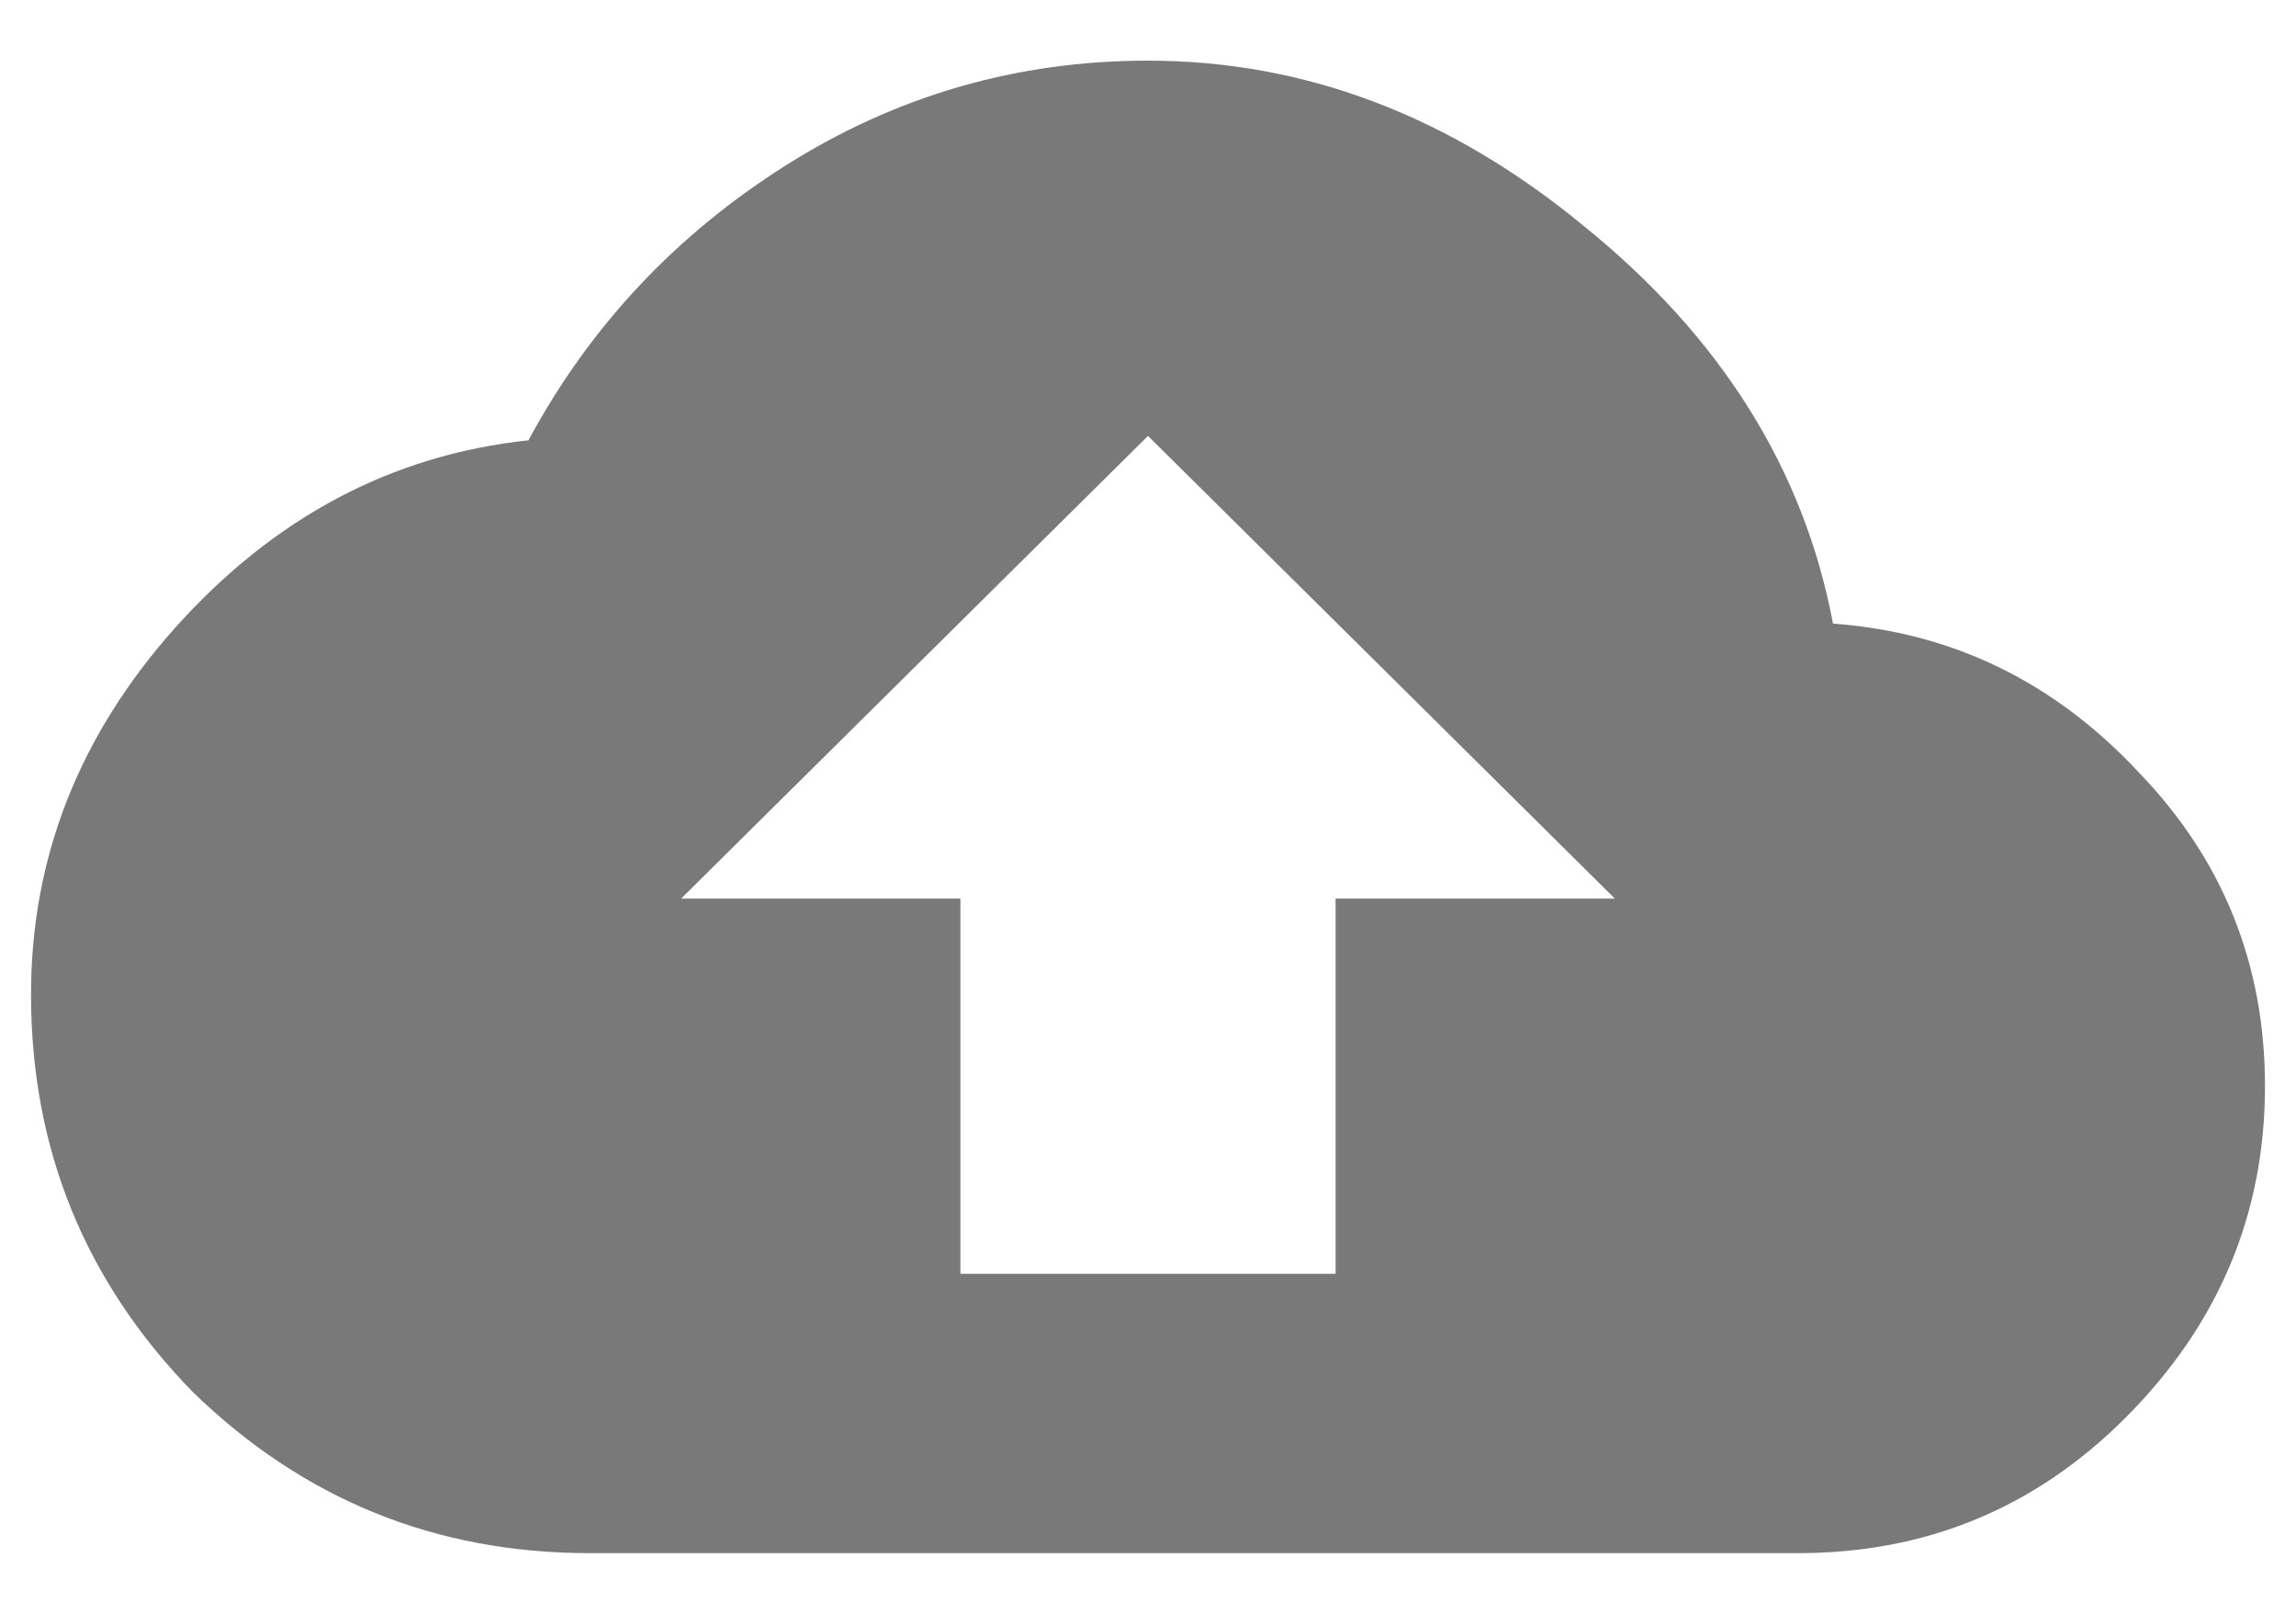 <svg width="37" height="26" viewBox="0 0 37 26" fill="none" xmlns="http://www.w3.org/2000/svg">
<path d="M21.523 14.477H26.023L18.5 7.023L10.977 14.477H15.477V20.523H21.523V14.477ZM29.539 10.047C31.461 10.188 33.102 10.984 34.461 12.438C35.82 13.844 36.5 15.531 36.5 17.5C36.5 19.562 35.75 21.344 34.25 22.844C32.797 24.297 31.039 25.023 28.977 25.023H9.5C7.016 25.023 4.883 24.156 3.102 22.422C1.367 20.641 0.5 18.508 0.5 16.023C0.5 13.82 1.273 11.852 2.82 10.117C4.414 8.336 6.312 7.328 8.516 7.094C9.5 5.266 10.883 3.789 12.664 2.664C14.445 1.539 16.391 0.977 18.5 0.977C21.031 0.977 23.375 1.867 25.531 3.648C27.734 5.43 29.07 7.562 29.539 10.047Z" fill="#212121" fill-opacity="0.6"/>
</svg>
